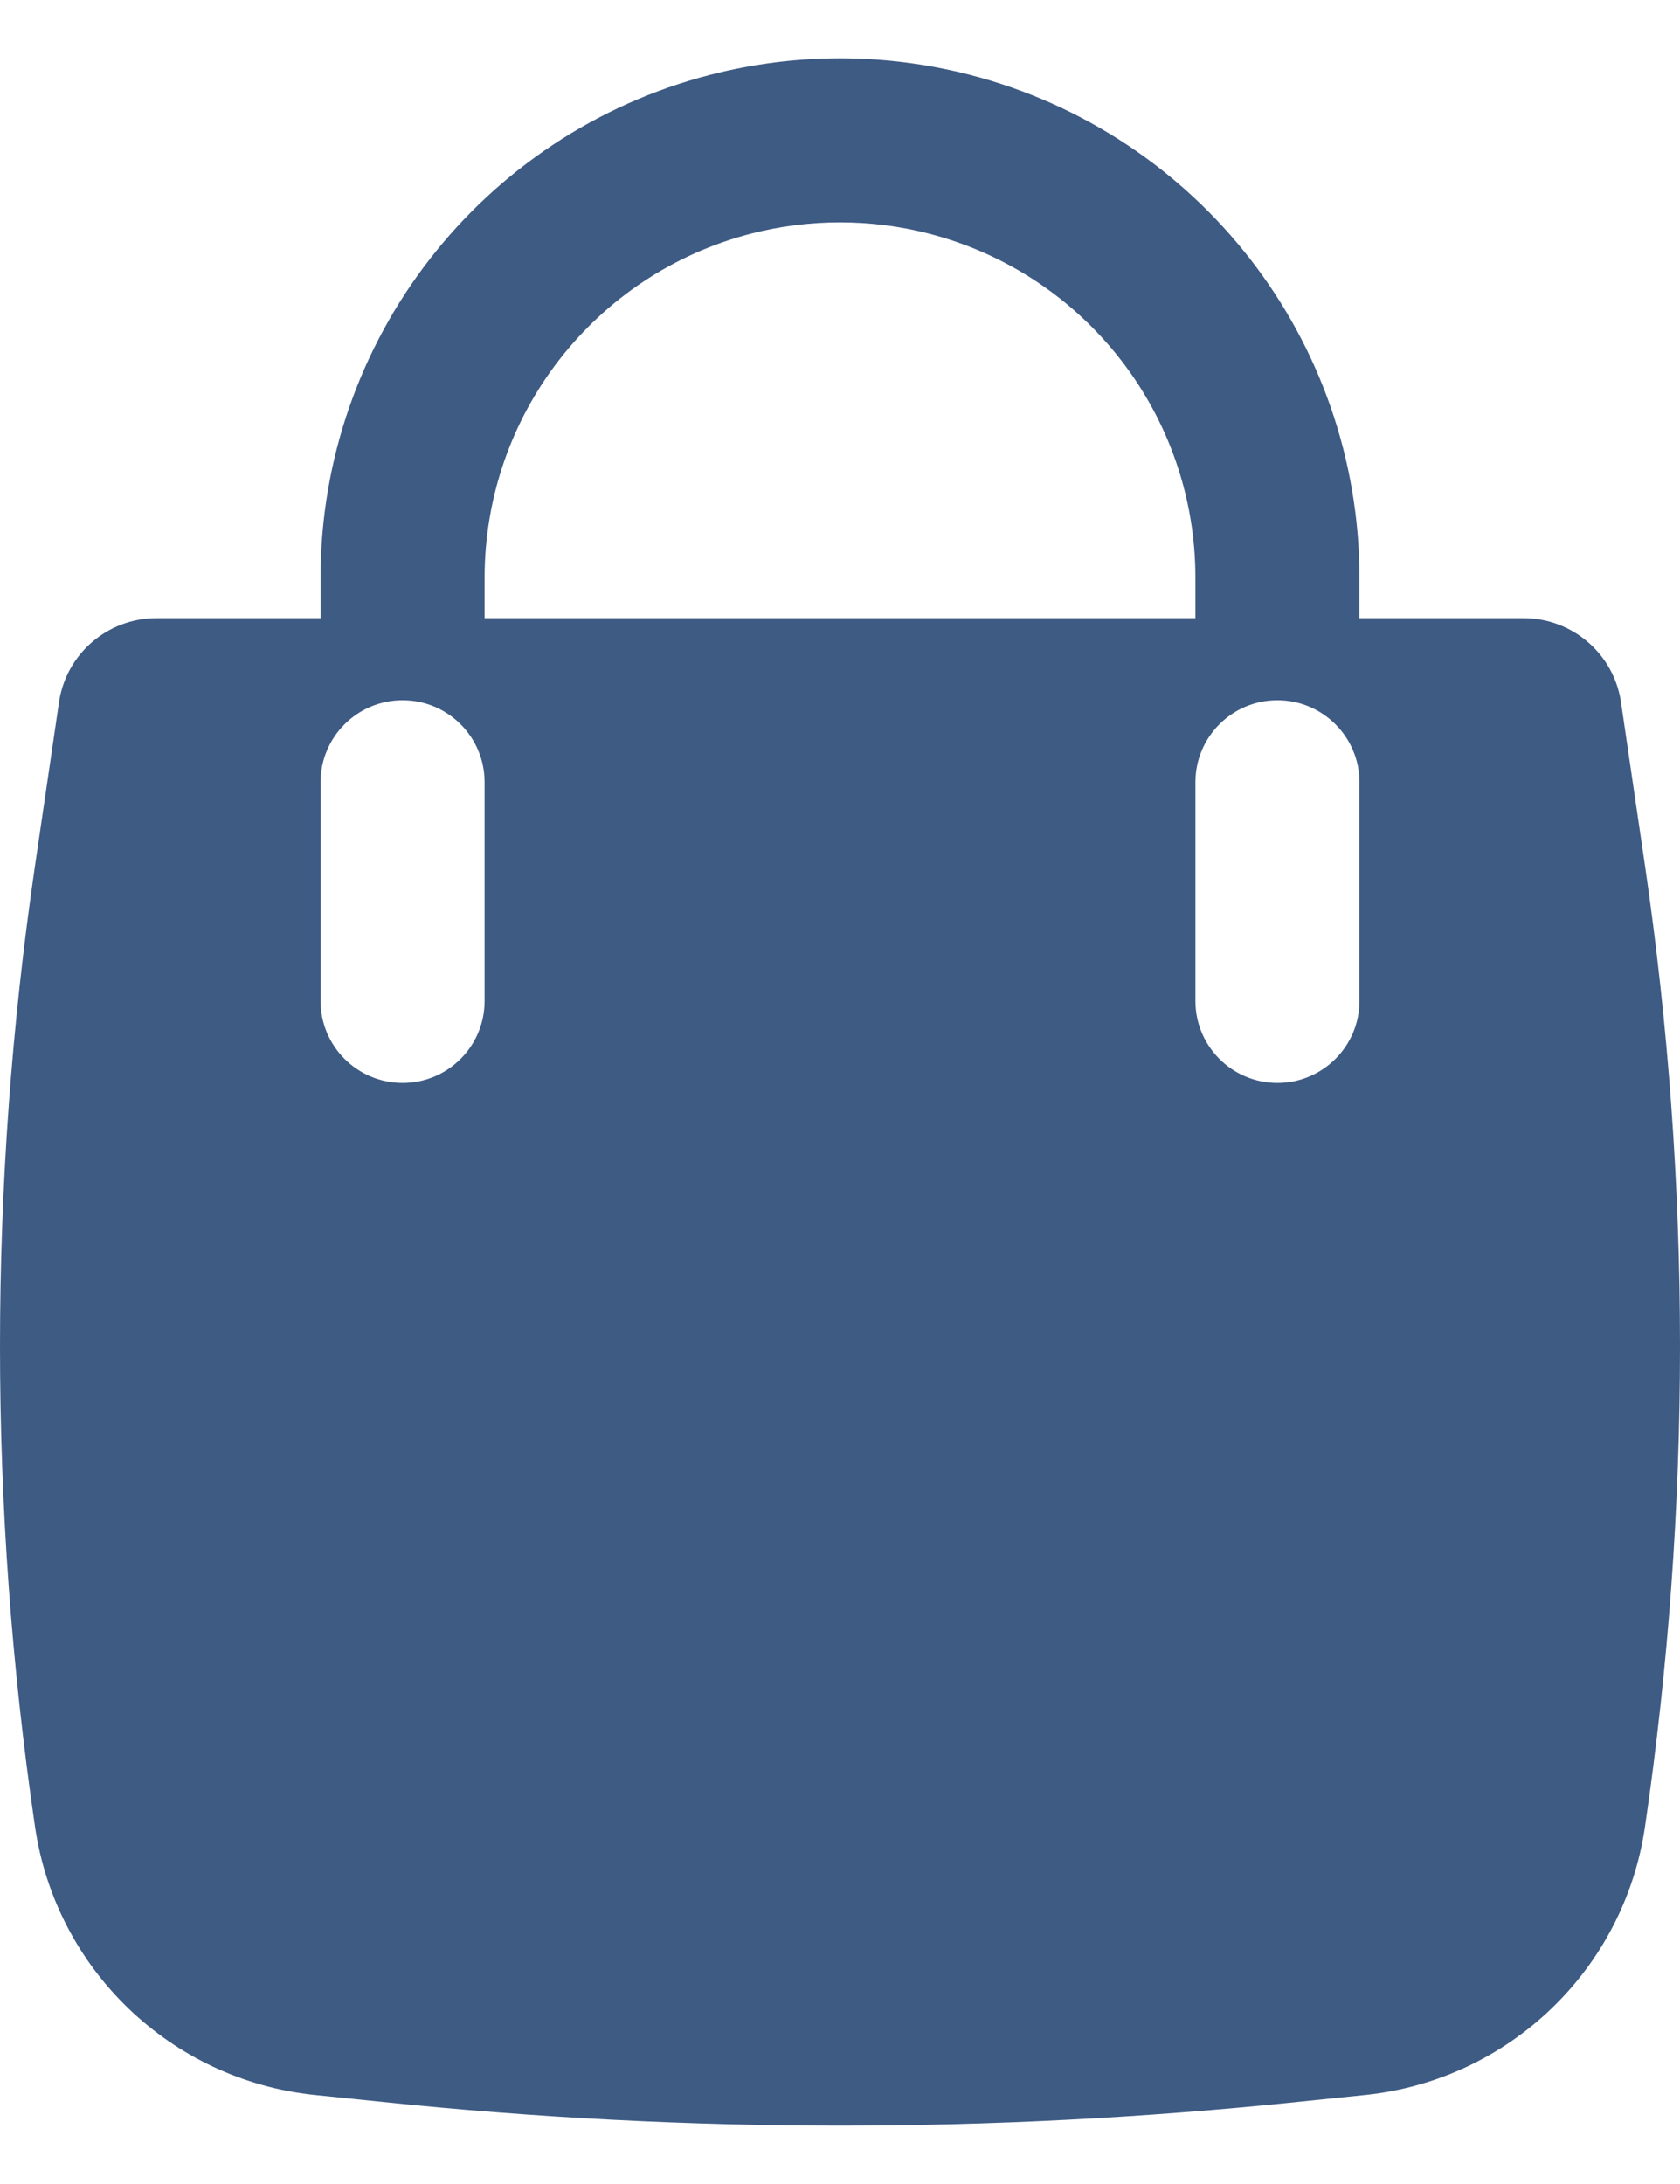 <svg width="20" height="26" viewBox="0 0 20 26" fill="none" xmlns="http://www.w3.org/2000/svg">
<path fill-rule="evenodd" clip-rule="evenodd" d="M3.816 6.878V7.359H1.862C1.28 7.359 0.786 7.786 0.702 8.362L0.417 10.305C-0.139 14.099 -0.139 17.954 0.417 21.748C0.666 23.448 2.037 24.762 3.746 24.94L4.565 25.024C8.178 25.399 11.822 25.399 15.435 25.024L16.254 24.94C17.963 24.762 19.334 23.448 19.583 21.748C20.139 17.954 20.139 14.099 19.583 10.305L19.298 8.362C19.214 7.786 18.72 7.359 18.138 7.359H16.184V6.878C16.184 4.056 14.273 1.592 11.54 0.889C10.53 0.629 9.47 0.629 8.46 0.889C5.727 1.592 3.816 4.056 3.816 6.878ZM11.054 2.78C10.363 2.603 9.638 2.603 8.946 2.78C7.076 3.261 5.769 4.947 5.769 6.878V7.359H14.231V6.878C14.231 4.947 12.924 3.261 11.054 2.78ZM5.769 9.312C5.769 8.773 5.332 8.336 4.793 8.336C4.254 8.336 3.816 8.773 3.816 9.312V11.916C3.816 12.455 4.254 12.892 4.793 12.892C5.332 12.892 5.769 12.455 5.769 11.916V9.312ZM16.184 9.312C16.184 8.773 15.746 8.336 15.207 8.336C14.668 8.336 14.231 8.773 14.231 9.312V11.916C14.231 12.455 14.668 12.892 15.207 12.892C15.746 12.892 16.184 12.455 16.184 11.916V9.312Z" fill="#3E5B84"/>
</svg>
